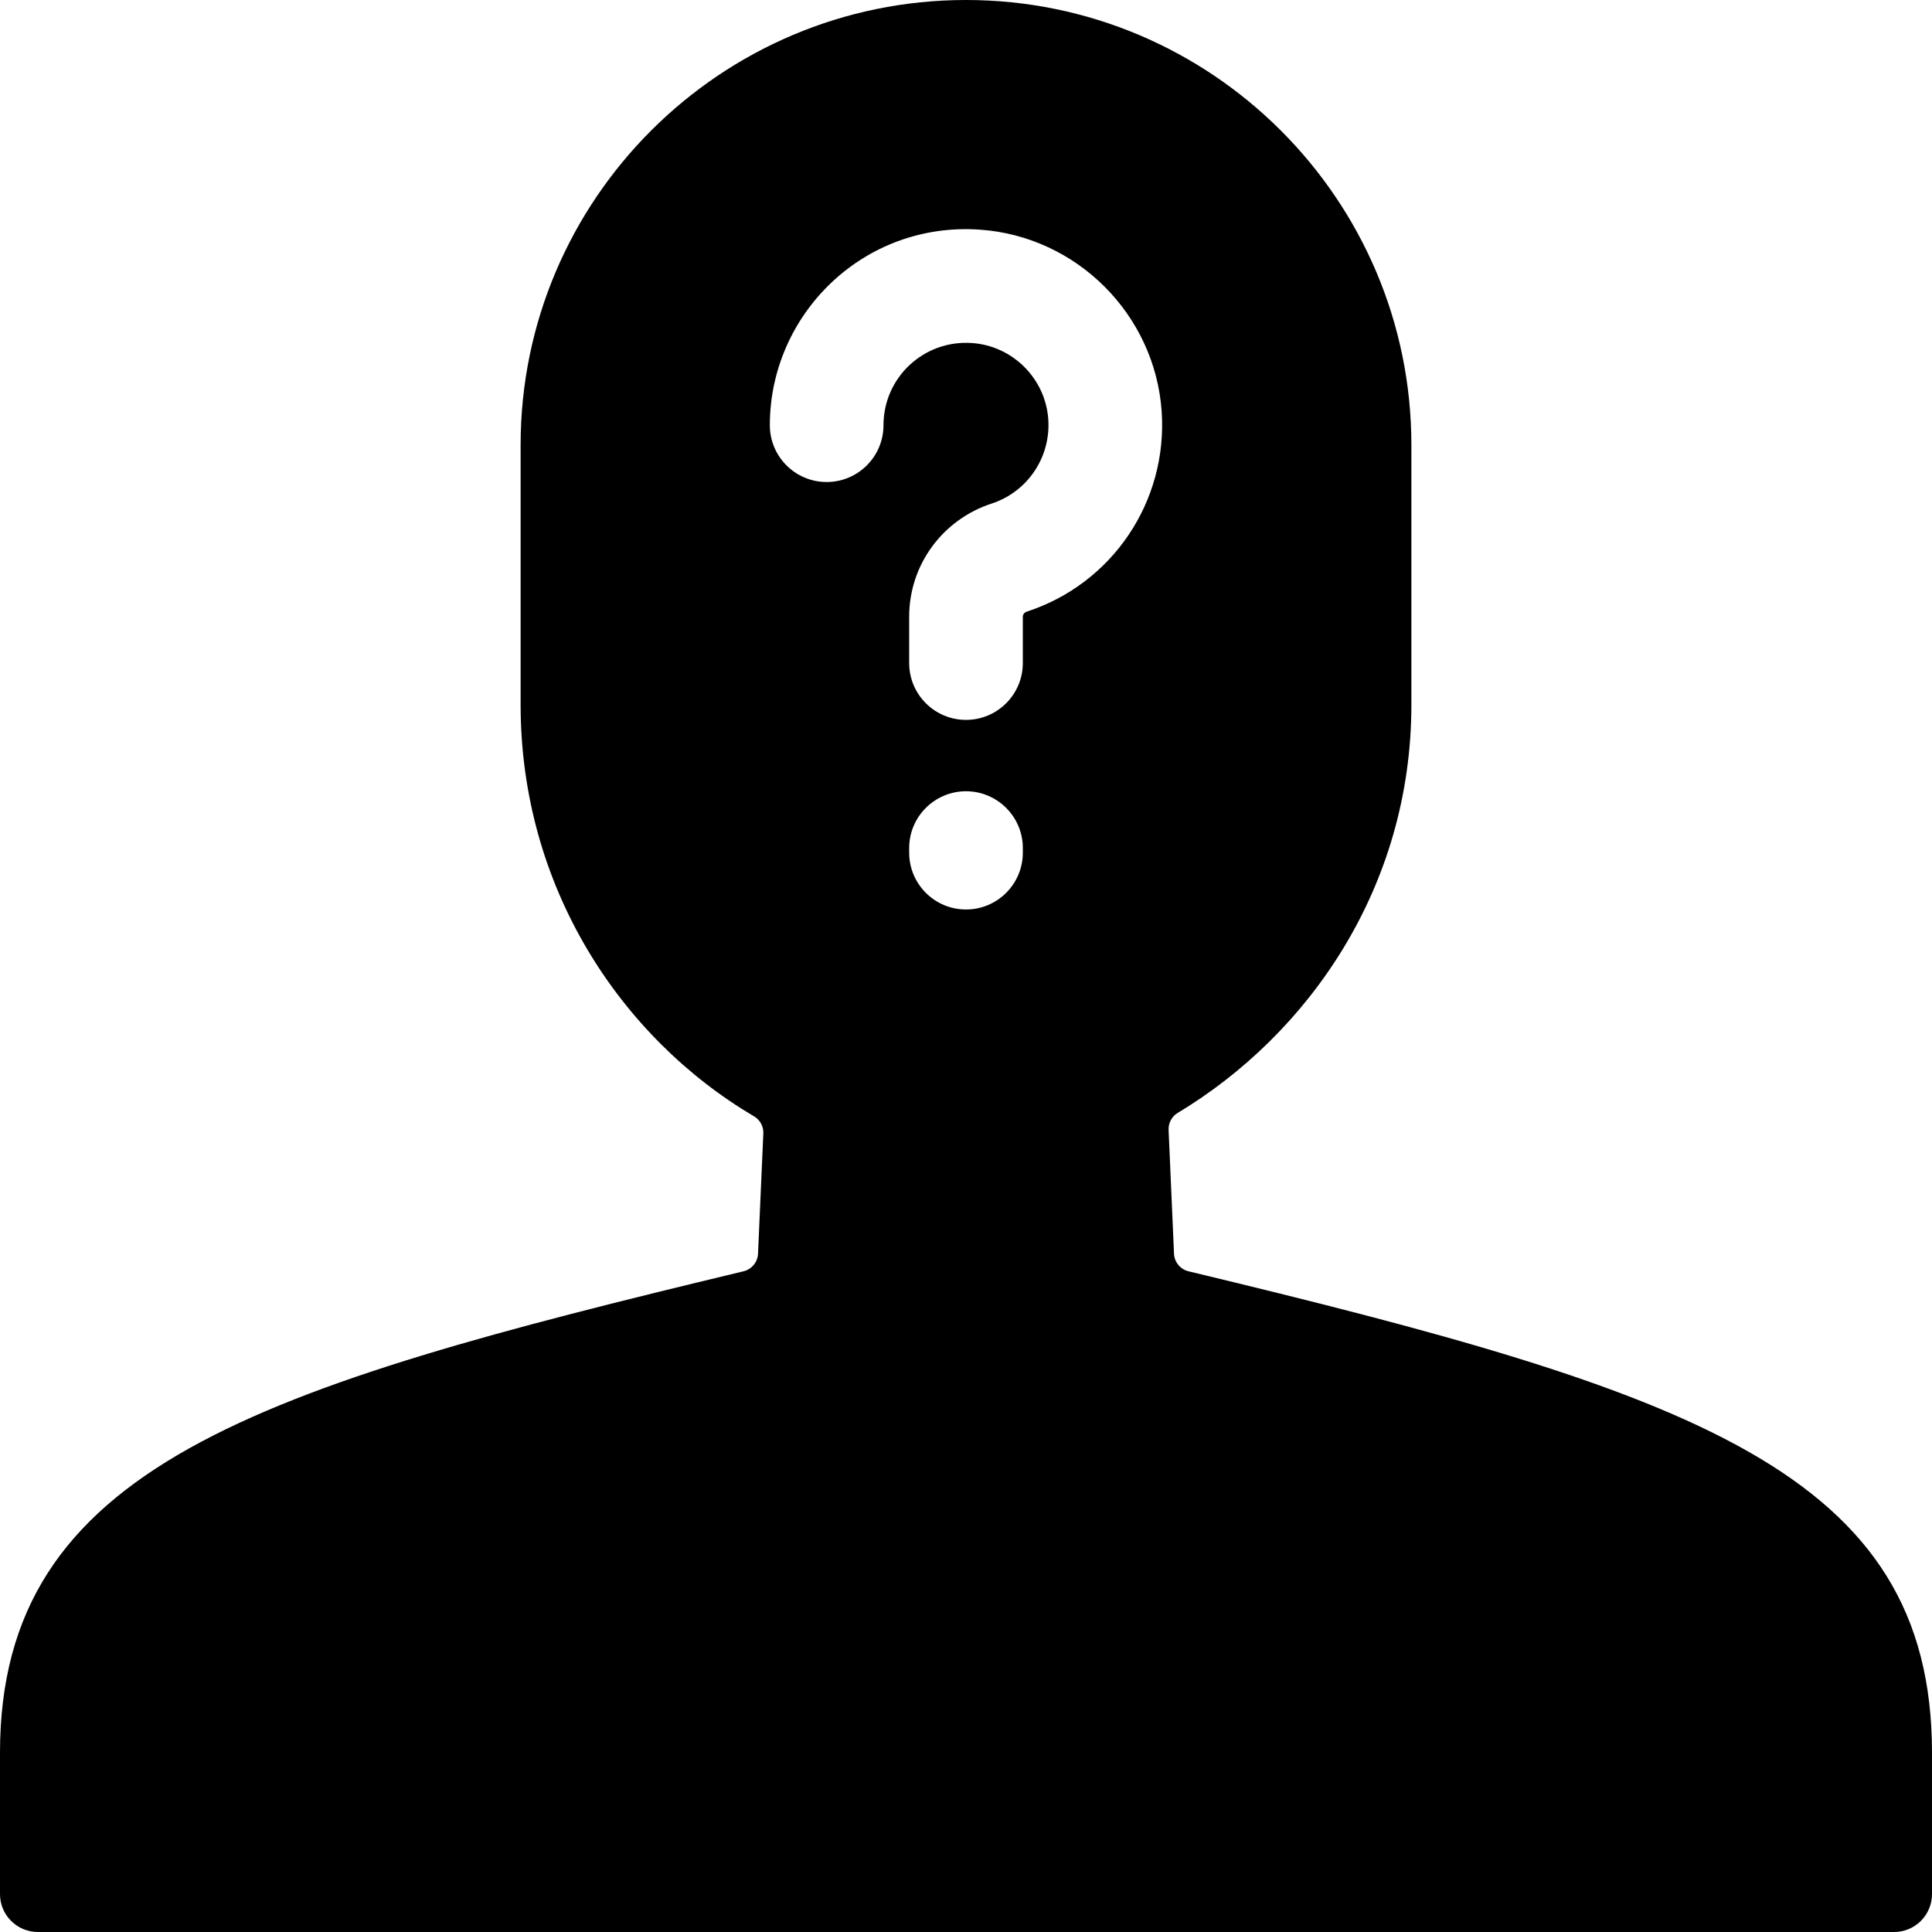 <svg id="Capa_1" enable-background="new 0 0 510 510" height="512" viewBox="0 0 510 510" width="512" xmlns="http://www.w3.org/2000/svg"><path d="m313.74 335.59c-2.17-.52-3.73-2.41-3.83-4.64l-1.43-32.67c-.08-1.82.83-3.55 2.39-4.49 34.58-20.78 61.7-59.6 61.7-107.77v-68.55c0-64.78-52.74-117.47-117.57-117.47s-117.57 52.69-117.57 117.47v68.55c0 48.06 26.34 87.87 61.65 108.69 1.58.93 2.5 2.67 2.42 4.5l-1.4 31.74c-.1 2.22-1.66 4.12-3.83 4.64-128.48 30.84-196.27 51.4-196.27 127.11v37.3c0 5.52 4.48 10 10 10h490c5.52 0 10-4.48 10-10v-37.3c0-74.22-63.43-95.2-196.26-127.11zm-43.74-110.42c-.05 8.25-6.75 14.91-15 14.91s-14.95-6.66-15-14.91v-1.3c0-8.34 6.79-15 15-15 8.22 0 15 6.67 15 15zm1.1-63.73c-.67.22-1.1.74-1.1 1.34v12.25c0 8.28-6.72 15-15 15s-15-6.72-15-15v-12.25c0-13.75 8.89-25.65 21.78-29.86 9.49-3.1 15.63-12.25 14.94-22.25-.74-10.73-9.4-19.38-20.14-20.12-12.83-.88-23.36 9.2-23.36 21.69 0 8.32-6.76 15-15 15-8.28 0-15-6.71-15-15 0-29.24 24.7-53.76 55.42-51.62 25.6 1.76 46.24 22.39 48.01 47.98 1.64 23.74-12.98 45.46-35.55 52.84z"/></svg>
